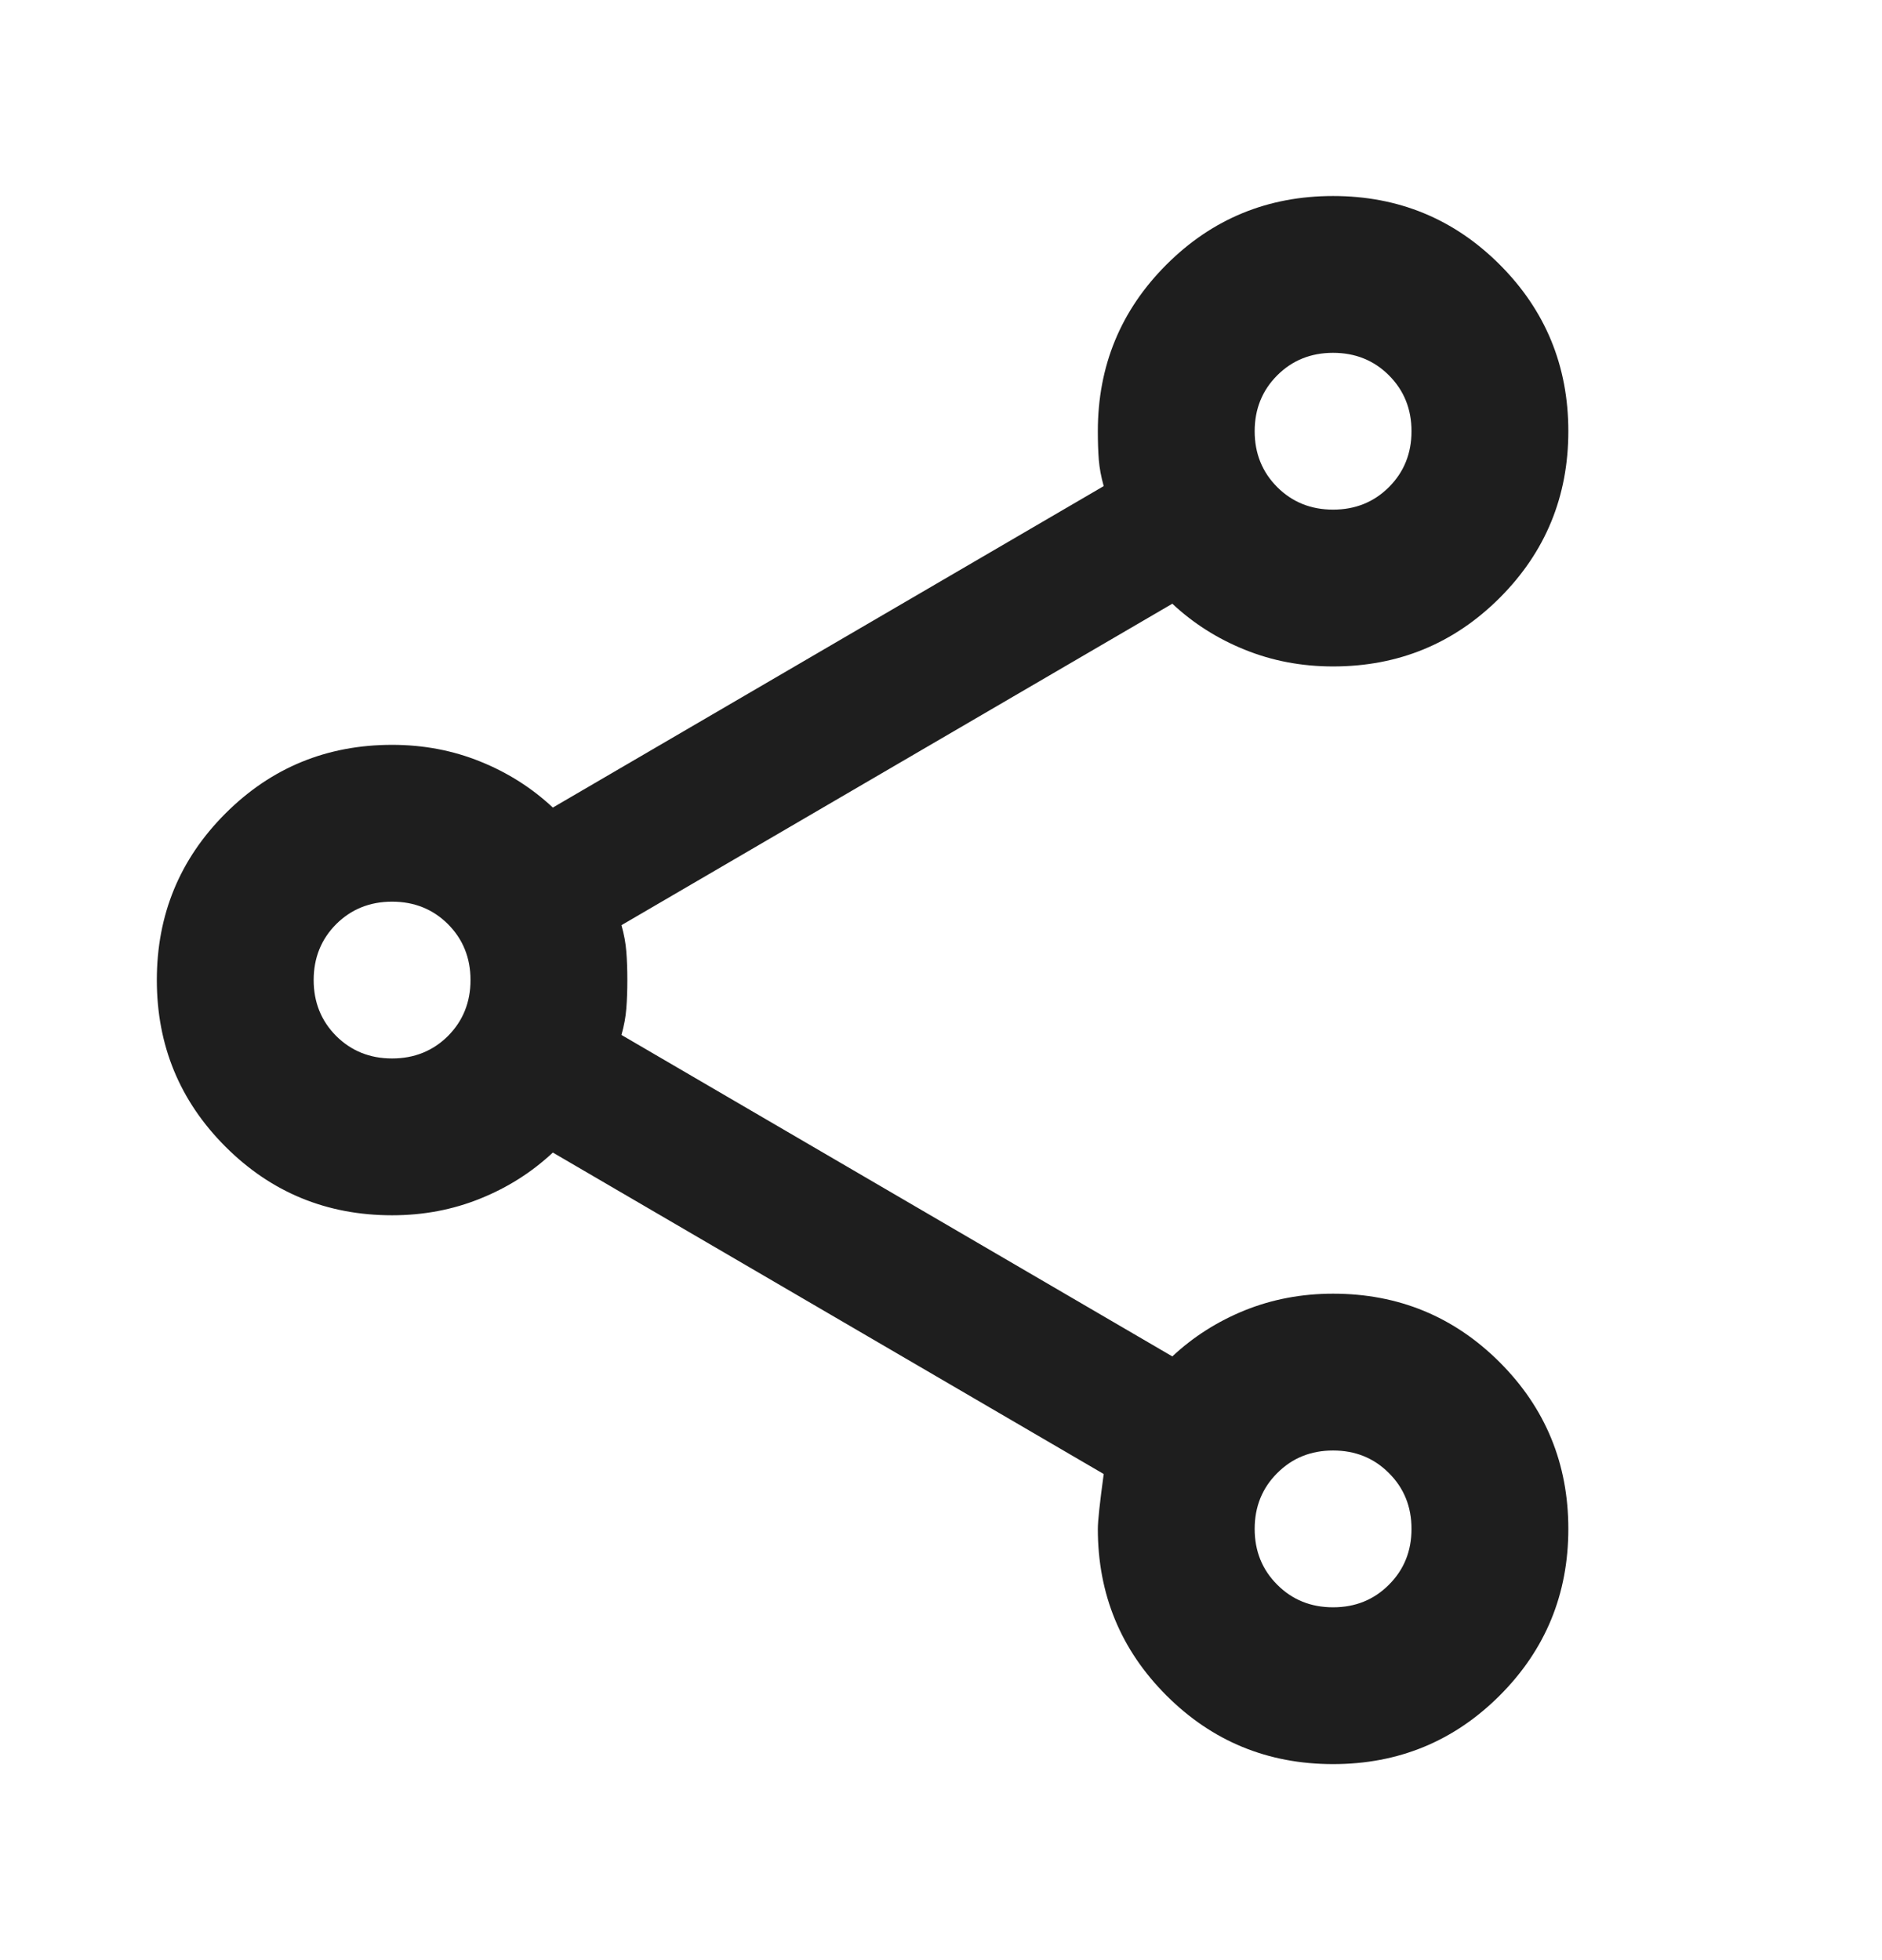 <svg width="24" height="25" viewBox="0 0 24 25" fill="none" xmlns="http://www.w3.org/2000/svg">
<g id="share_24dp_FFFFFF_FILL0_wght400_GRAD0_opsz24 1">
<path id="Vector" d="M17 22.5C16.167 22.5 15.458 22.208 14.875 21.625C14.292 21.042 14 20.333 14 19.5C14 19.4 14.025 19.167 14.075 18.8L7.05 14.7C6.783 14.95 6.475 15.146 6.125 15.287C5.775 15.429 5.4 15.5 5 15.5C4.167 15.5 3.458 15.208 2.875 14.625C2.292 14.042 2 13.333 2 12.5C2 11.667 2.292 10.958 2.875 10.375C3.458 9.792 4.167 9.5 5 9.5C5.4 9.5 5.775 9.571 6.125 9.713C6.475 9.854 6.783 10.05 7.05 10.3L14.075 6.2C14.042 6.083 14.021 5.971 14.012 5.862C14.004 5.754 14 5.633 14 5.5C14 4.667 14.292 3.958 14.875 3.375C15.458 2.792 16.167 2.5 17 2.5C17.833 2.5 18.542 2.792 19.125 3.375C19.708 3.958 20 4.667 20 5.5C20 6.333 19.708 7.042 19.125 7.625C18.542 8.208 17.833 8.5 17 8.5C16.6 8.5 16.225 8.429 15.875 8.287C15.525 8.146 15.217 7.95 14.95 7.7L7.925 11.8C7.958 11.917 7.979 12.029 7.987 12.137C7.996 12.246 8 12.367 8 12.5C8 12.633 7.996 12.754 7.987 12.863C7.979 12.971 7.958 13.083 7.925 13.2L14.95 17.3C15.217 17.05 15.525 16.854 15.875 16.712C16.225 16.571 16.6 16.5 17 16.5C17.833 16.5 18.542 16.792 19.125 17.375C19.708 17.958 20 18.667 20 19.5C20 20.333 19.708 21.042 19.125 21.625C18.542 22.208 17.833 22.5 17 22.5ZM17 20.5C17.283 20.5 17.521 20.404 17.712 20.212C17.904 20.021 18 19.783 18 19.5C18 19.217 17.904 18.979 17.712 18.788C17.521 18.596 17.283 18.5 17 18.5C16.717 18.5 16.479 18.596 16.288 18.788C16.096 18.979 16 19.217 16 19.5C16 19.783 16.096 20.021 16.288 20.212C16.479 20.404 16.717 20.5 17 20.5ZM5 13.5C5.283 13.5 5.521 13.404 5.713 13.213C5.904 13.021 6 12.783 6 12.5C6 12.217 5.904 11.979 5.713 11.787C5.521 11.596 5.283 11.5 5 11.5C4.717 11.5 4.479 11.596 4.287 11.787C4.096 11.979 4 12.217 4 12.5C4 12.783 4.096 13.021 4.287 13.213C4.479 13.404 4.717 13.5 5 13.5ZM17 6.5C17.283 6.5 17.521 6.404 17.712 6.213C17.904 6.021 18 5.783 18 5.5C18 5.217 17.904 4.979 17.712 4.787C17.521 4.596 17.283 4.5 17 4.5C16.717 4.5 16.479 4.596 16.288 4.787C16.096 4.979 16 5.217 16 5.5C16 5.783 16.096 6.021 16.288 6.213C16.479 6.404 16.717 6.5 17 6.5Z" fill="#1E1E1E"/>
</g>
</svg>
